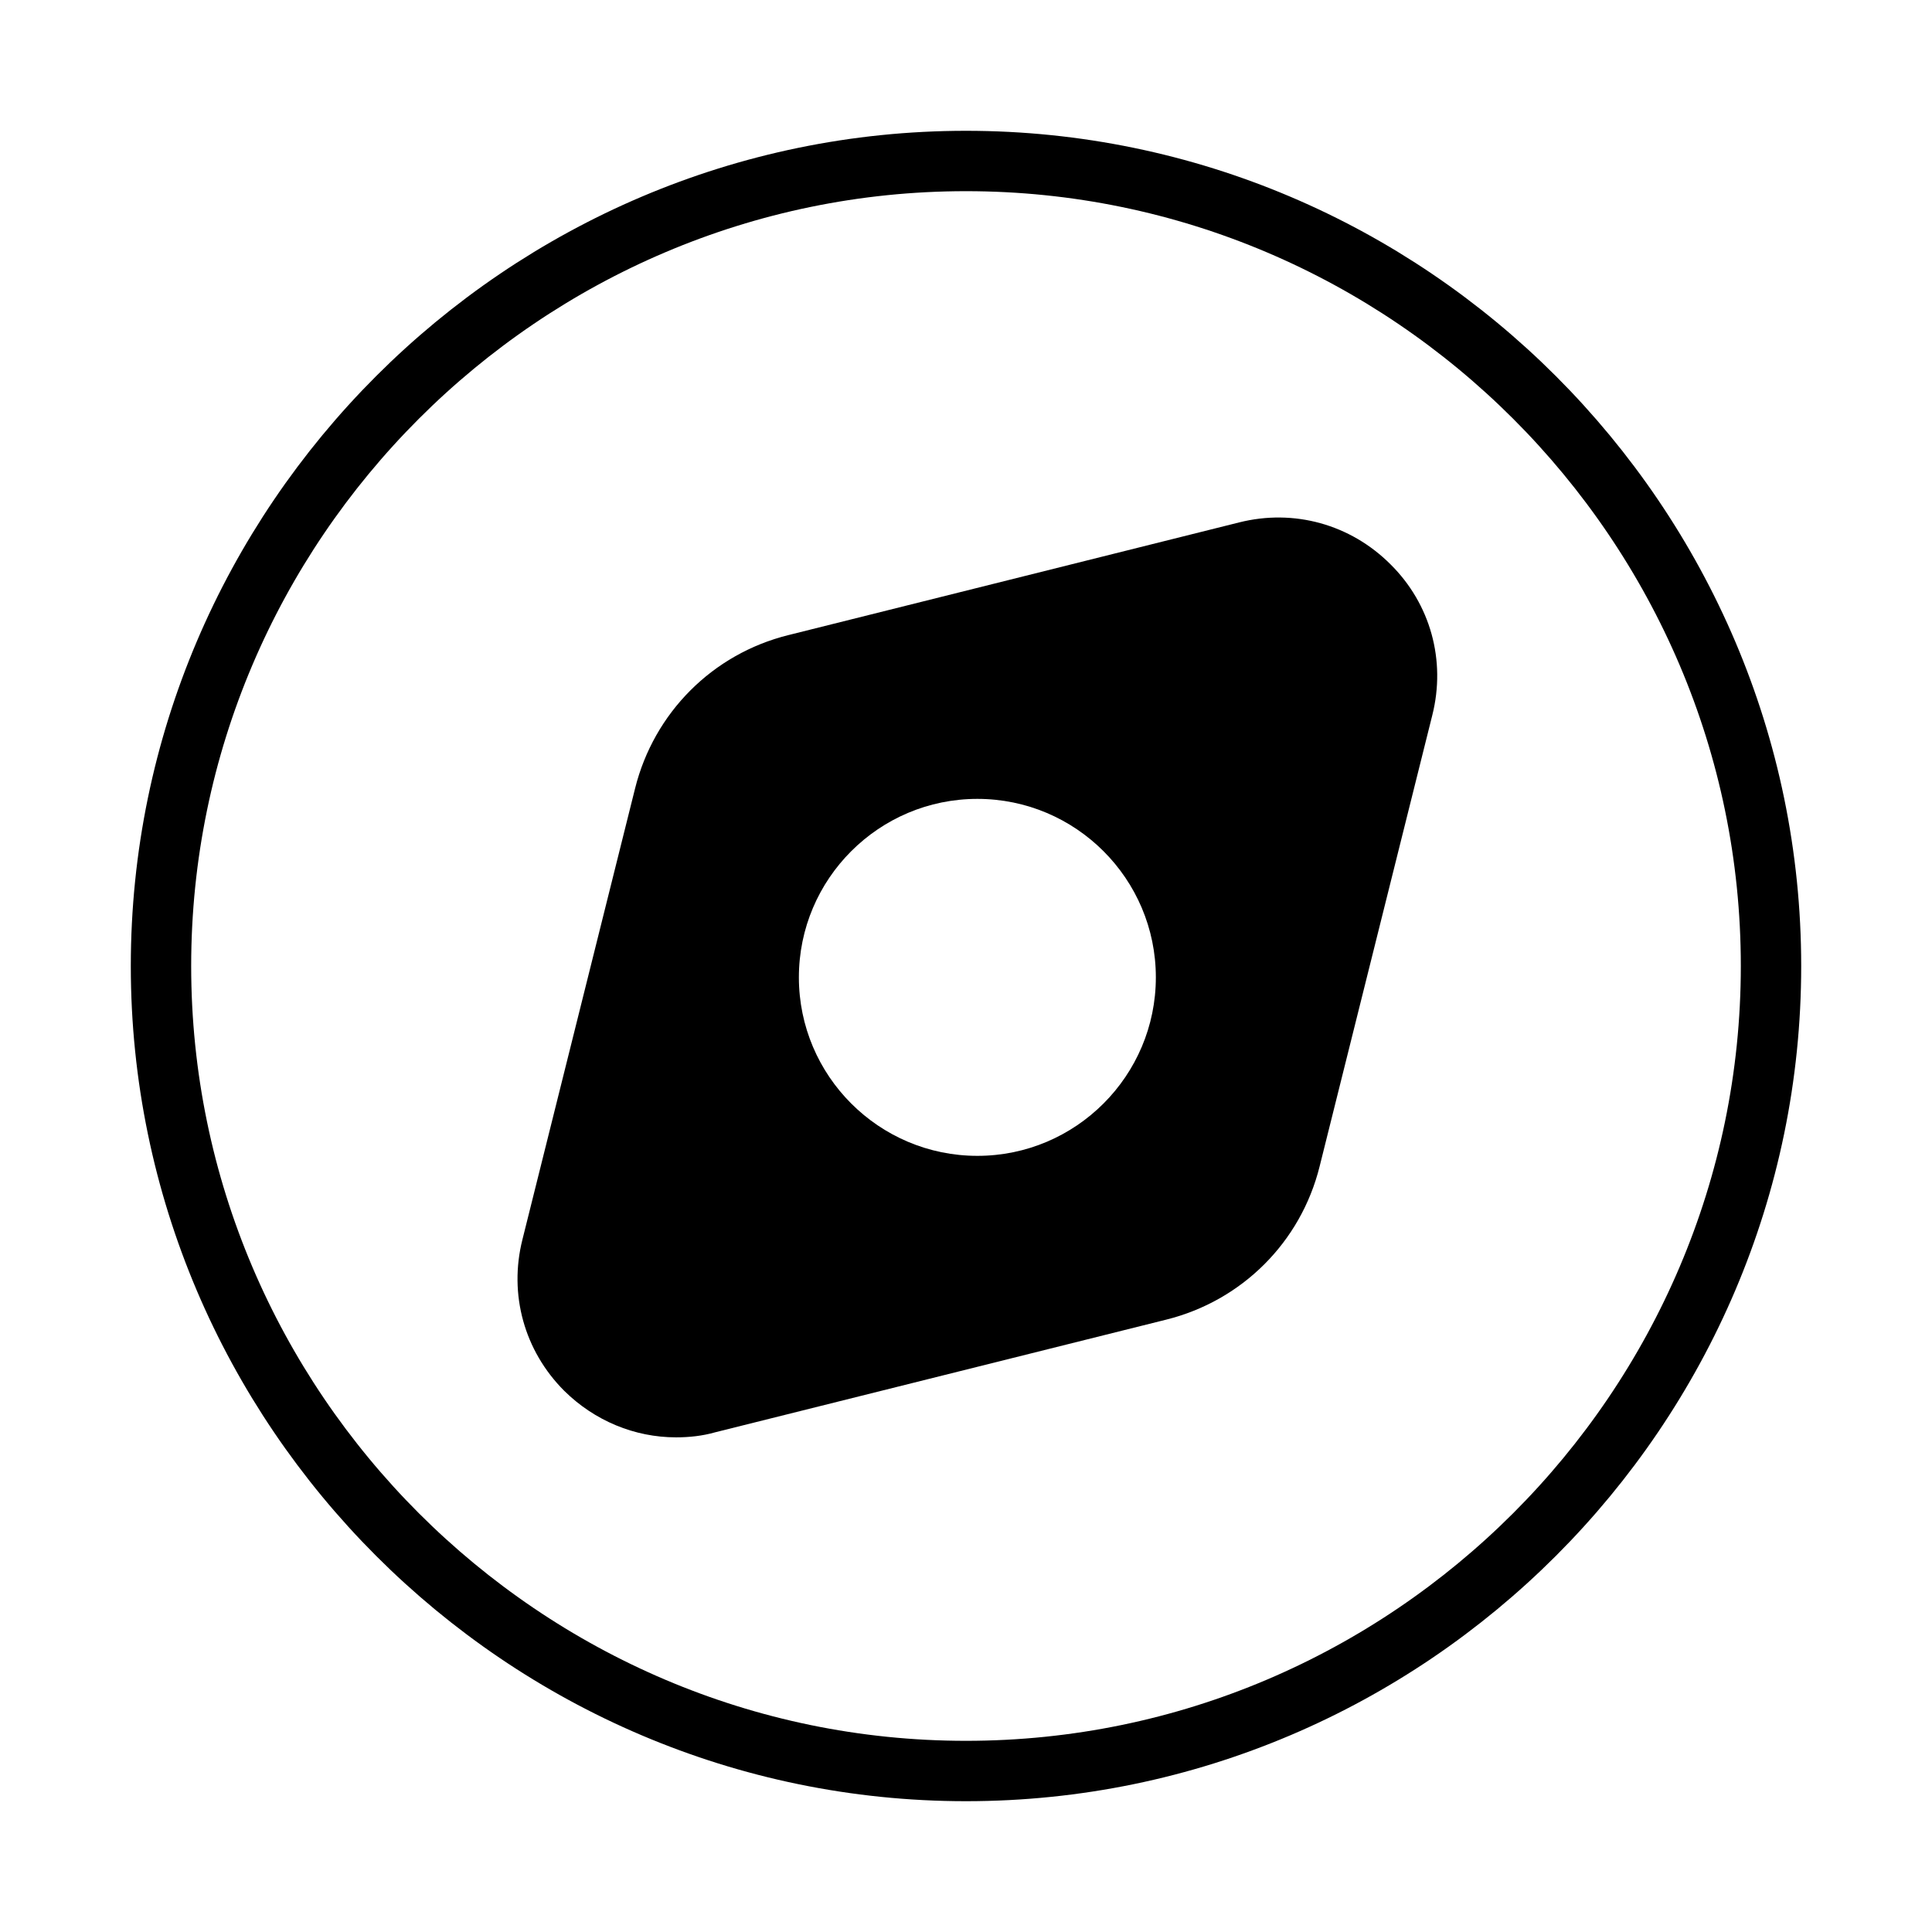 <svg width="64" height="64" viewBox="0 0 64 64" fill="none" xmlns="http://www.w3.org/2000/svg">
<path d="M32 58.667C46.667 58.667 58.667 46.667 58.667 32C58.667 17.333 46.667 5.333 32 5.333C17.334 5.333 5.333 17.333 5.333 32C5.333 46.667 17.334 58.667 32 58.667Z" stroke="currentColor" stroke-width="2" stroke-miterlimit="10"/>
<path d="M46.06 18.692C44.735 17.367 42.86 16.849 41.047 17.306L26.114 21.039C23.599 21.664 21.664 23.614 21.039 26.113L17.306 41.062C16.849 42.875 17.367 44.75 18.693 46.075C19.698 47.066 21.024 47.614 22.395 47.614C22.822 47.614 23.264 47.569 23.691 47.447L38.639 43.713C41.138 43.089 43.089 41.153 43.714 38.639L47.447 23.691C47.904 21.877 47.386 20.003 46.06 18.692ZM32.377 38.289C29.116 38.289 26.464 35.637 26.464 32.376C26.464 29.115 29.116 26.464 32.377 26.464C35.637 26.464 38.289 29.115 38.289 32.376C38.289 35.637 35.637 38.289 32.377 38.289Z" fill="currentColor"/>
</svg>
